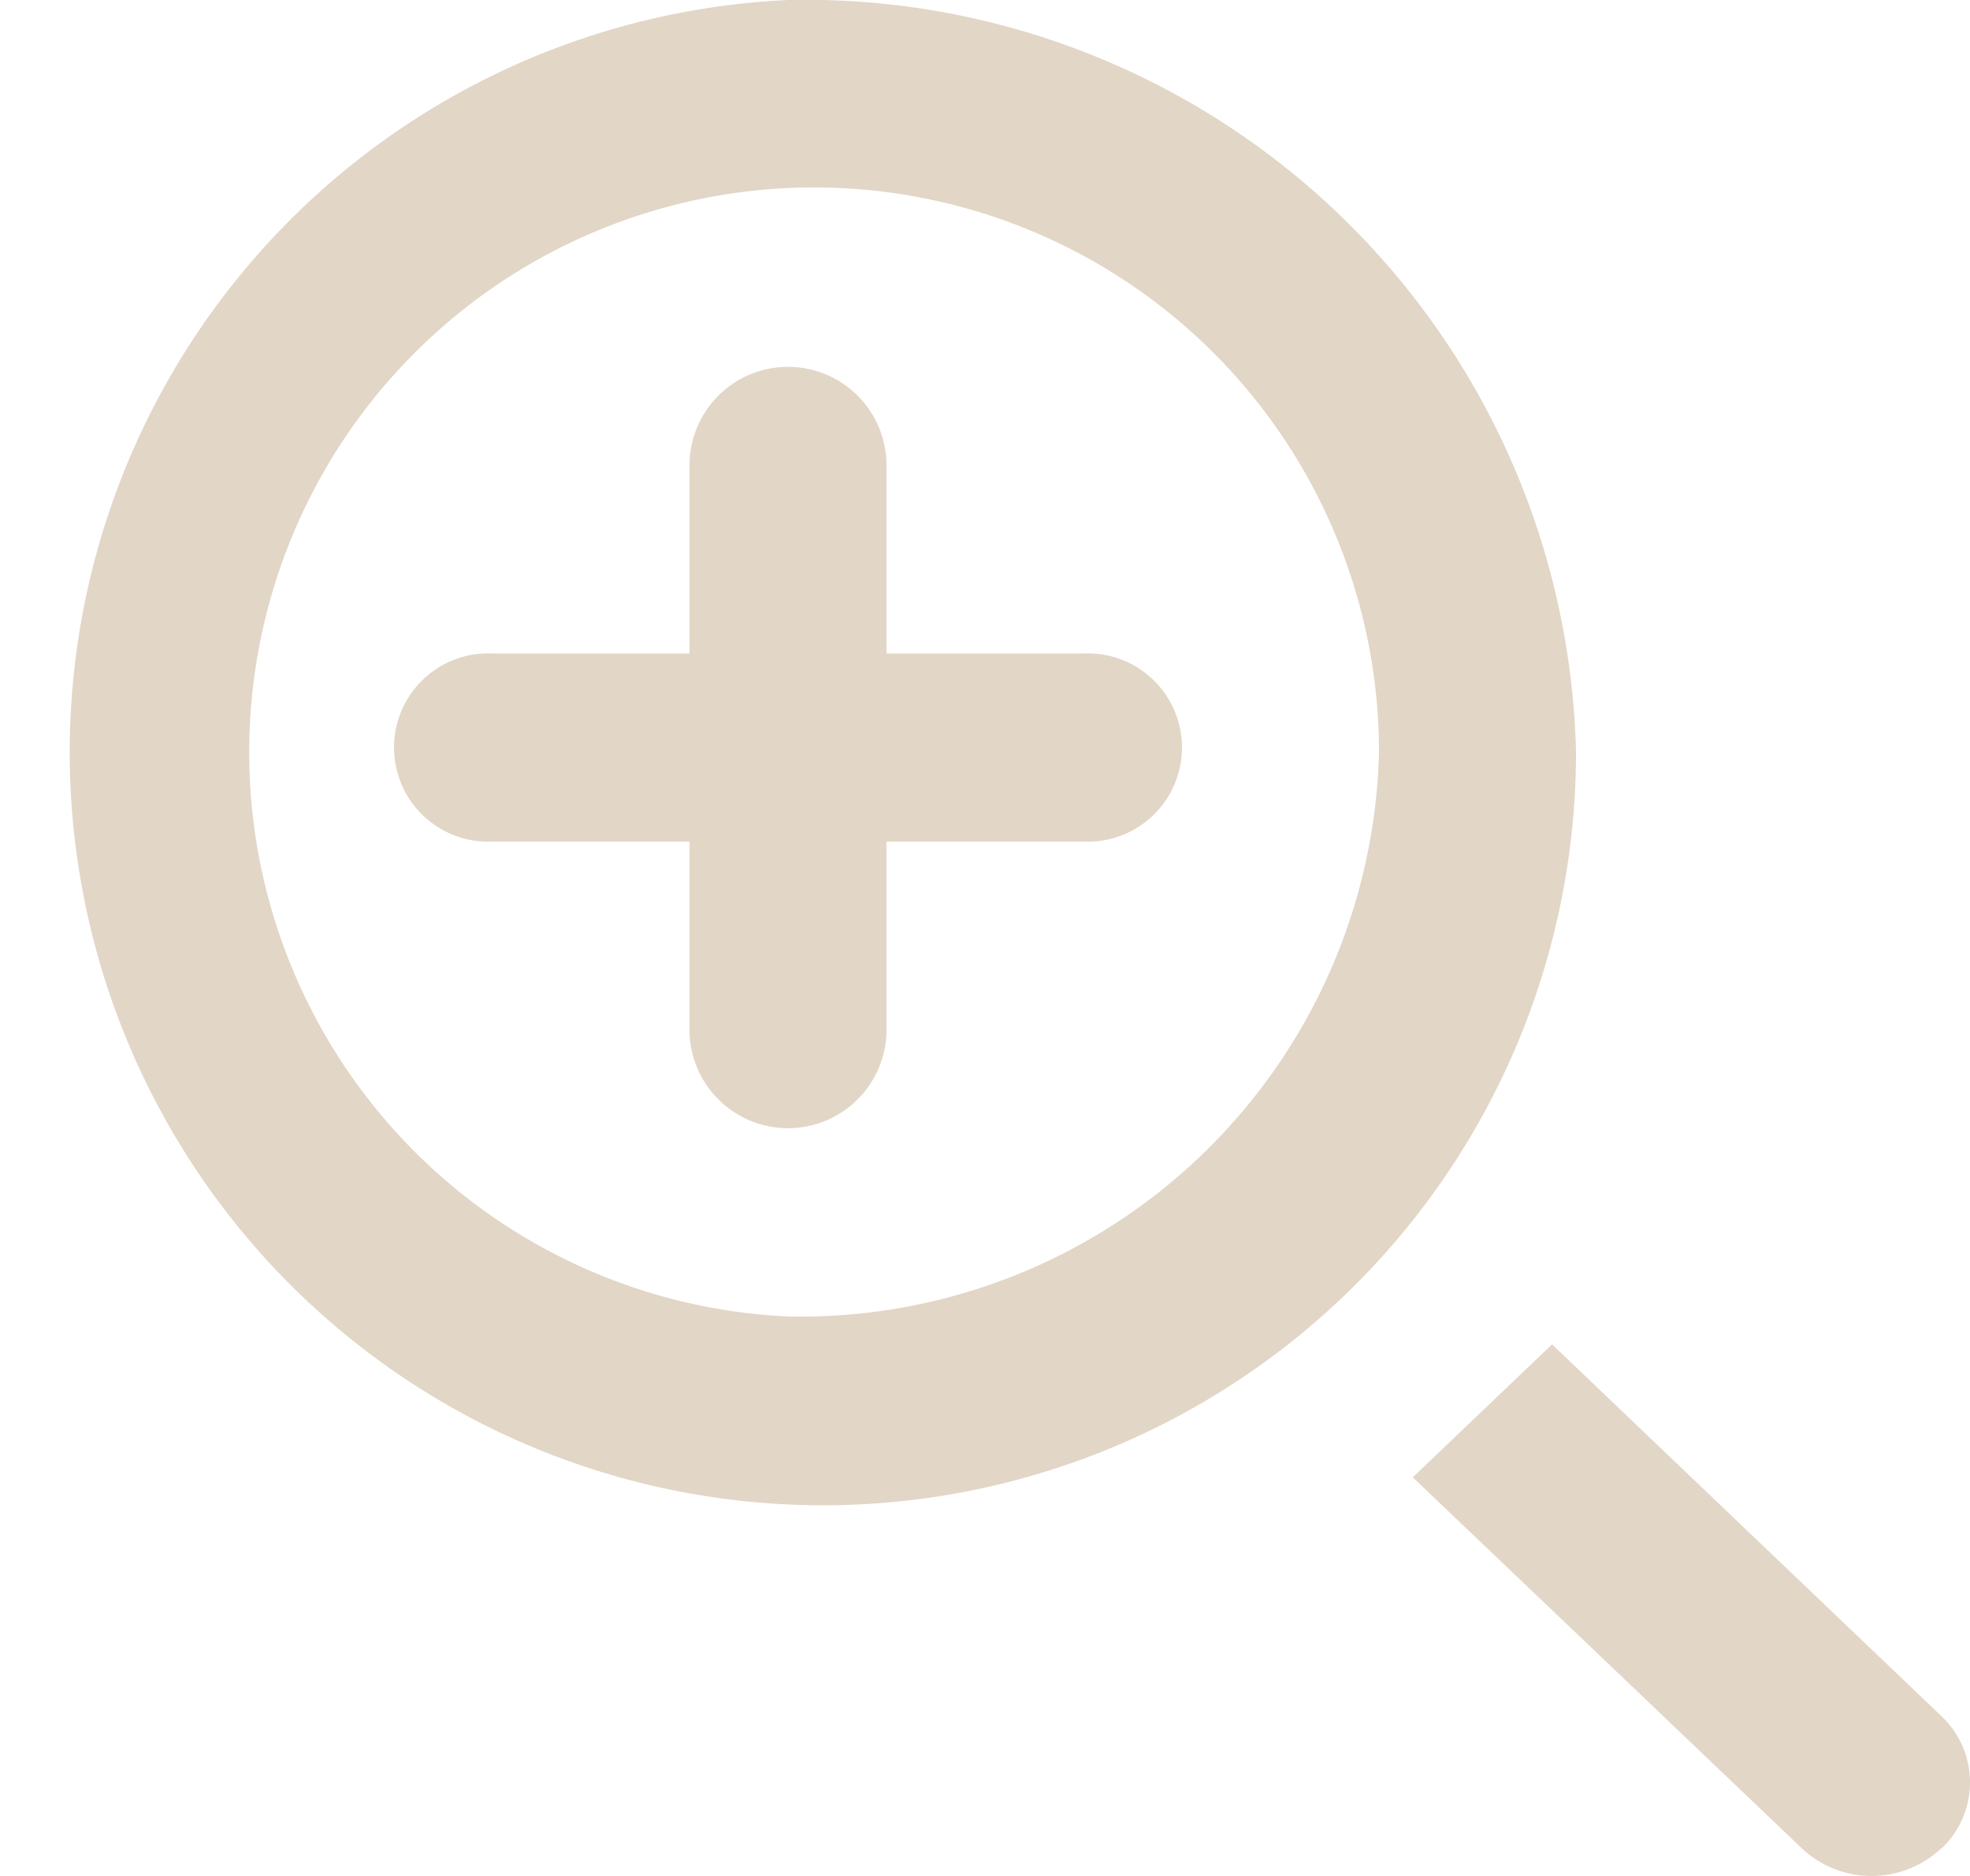 <svg xmlns="http://www.w3.org/2000/svg" width="20" height="19.048" viewBox="0 0 20 19.048">
  <g id="Page-1" transform="translate(0 0)">
    <g id="Dribbble-Light-Preview" transform="translate(0 0)">
      <g id="icons" transform="translate(0 0)">
        <path id="zoom_in-_1462_" data-name="zoom_in-[#1462]" d="M332,286.635h2a.956.956,0,1,1,0,1.91h-2v1.91a1,1,0,0,1-2,0v-1.91h-2a.956.956,0,1,1,0-1.91h2v-1.91a1,1,0,0,1,2,0Zm10.707,12.133a1.032,1.032,0,0,1-1.413,0L337.343,295l1.414-1.35,3.95,3.772a.924.924,0,0,1,0,1.35ZM331,293.367a5.735,5.735,0,1,1,6-5.729A5.876,5.876,0,0,1,331,293.367ZM331,280a7.646,7.646,0,1,0,8,7.638A7.825,7.825,0,0,0,331,280Z" transform="translate(-323 -280)" fill="#e2d6c6" fill-rule="evenodd"/>
      </g>
    </g>
  </g>
</svg>
